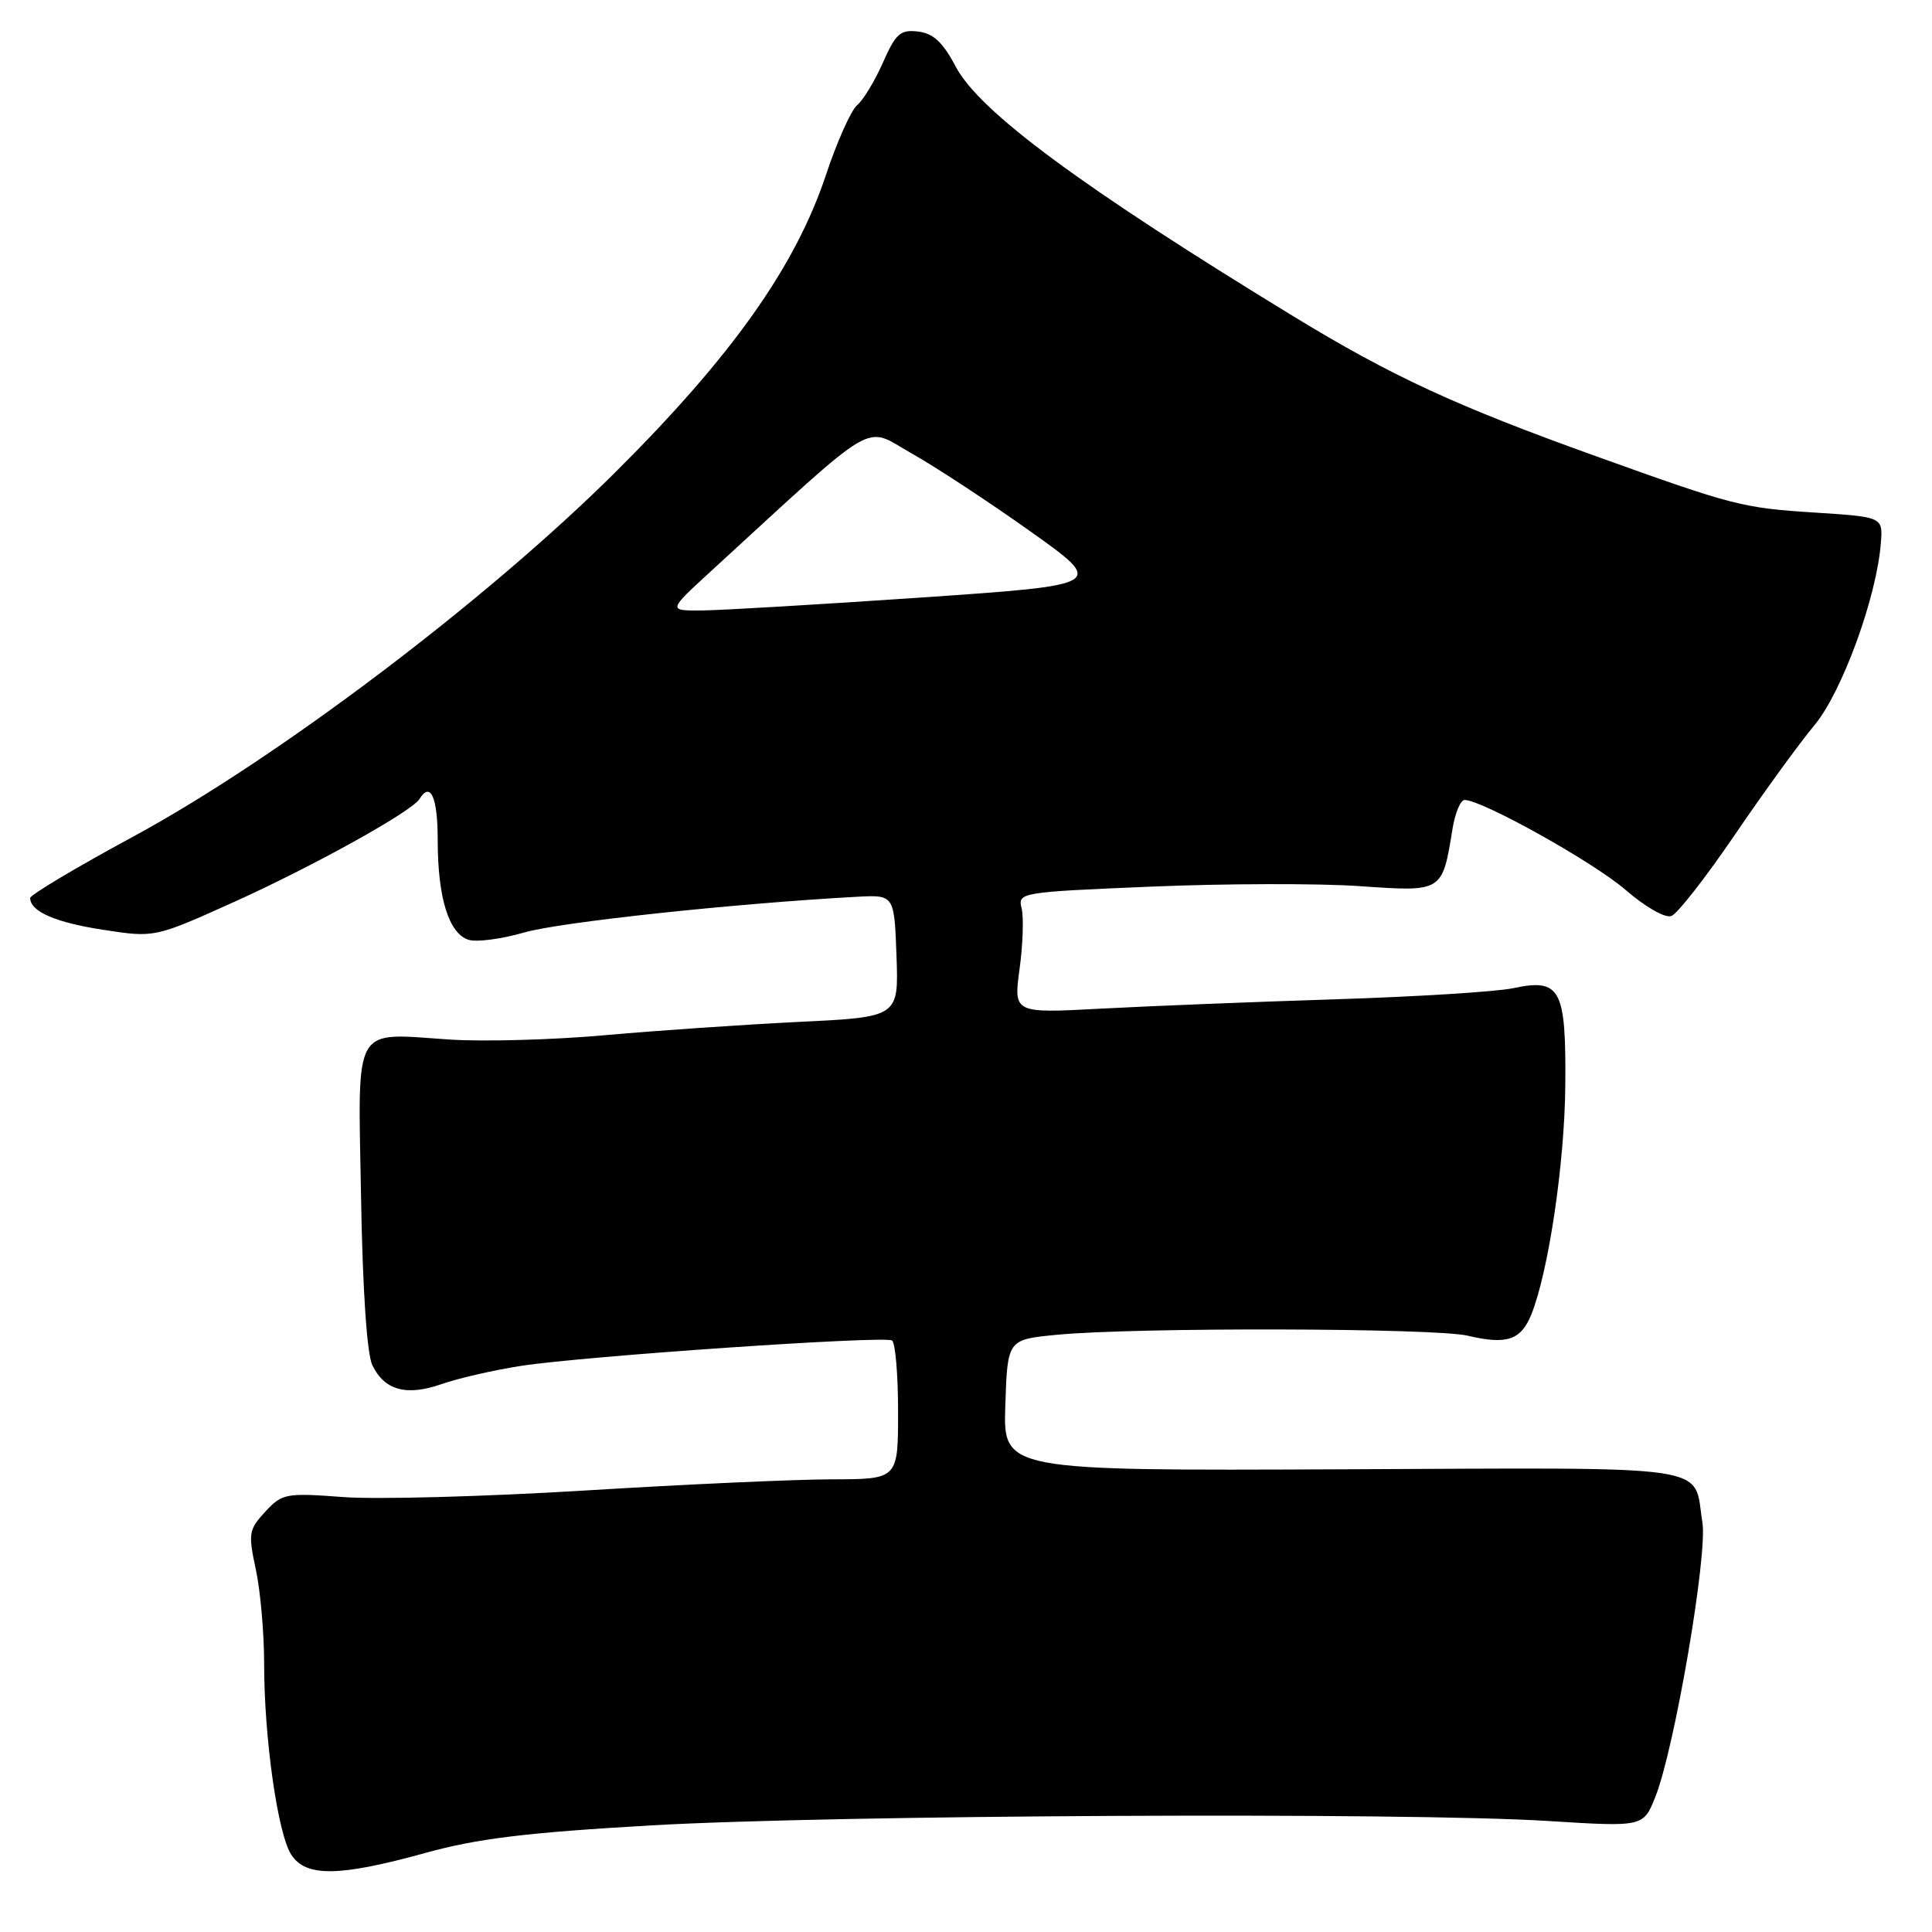 <?xml version="1.0" encoding="UTF-8" standalone="no"?>
<!DOCTYPE svg PUBLIC "-//W3C//DTD SVG 1.1//EN" "http://www.w3.org/Graphics/SVG/1.1/DTD/svg11.dtd" >
<svg xmlns="http://www.w3.org/2000/svg" xmlns:xlink="http://www.w3.org/1999/xlink" version="1.1" viewBox="0 0 256 256">
 <g >
 <path fill="currentColor"
d=" M 56.34 245.53 C 63.28 243.61 69.70 242.83 86.34 241.87 C 110.55 240.48 186.31 240.11 205.12 241.29 C 217.75 242.08 217.75 242.08 219.34 238.10 C 221.87 231.77 226.27 206.11 225.58 201.75 C 224.32 193.91 228.14 194.48 177.88 194.69 C 132.92 194.88 132.92 194.88 133.21 186.19 C 133.50 177.50 133.50 177.50 140.00 176.87 C 150.33 175.86 190.10 175.95 194.50 176.99 C 199.63 178.21 201.52 177.58 202.89 174.22 C 205.18 168.57 207.33 154.11 207.41 143.79 C 207.52 130.99 206.77 129.61 200.50 130.94 C 198.30 131.41 187.72 132.07 177.00 132.41 C 166.28 132.75 152.28 133.31 145.90 133.65 C 134.30 134.27 134.30 134.27 135.10 128.38 C 135.54 125.15 135.66 121.54 135.37 120.36 C 134.85 118.26 135.12 118.21 152.61 117.48 C 162.39 117.07 174.80 117.04 180.19 117.42 C 191.21 118.18 191.10 118.24 192.48 109.75 C 192.82 107.69 193.53 106.00 194.07 106.00 C 196.39 106.00 211.17 114.25 215.40 117.92 C 218.07 120.22 220.65 121.69 221.48 121.37 C 222.28 121.06 226.07 116.21 229.89 110.59 C 233.72 104.97 238.45 98.45 240.42 96.10 C 244.07 91.72 248.65 79.19 249.22 72.00 C 249.50 68.50 249.50 68.50 240.50 67.92 C 230.84 67.30 229.75 67.02 211.50 60.46 C 192.91 53.79 184.42 49.86 171.46 41.96 C 143.31 24.78 129.77 14.78 126.64 8.83 C 124.93 5.59 123.67 4.42 121.65 4.18 C 119.30 3.90 118.69 4.44 116.99 8.30 C 115.91 10.74 114.37 13.28 113.57 13.94 C 112.77 14.61 110.91 18.77 109.44 23.19 C 105.40 35.32 97.01 47.17 81.58 62.53 C 64.53 79.51 36.65 100.58 17.62 110.87 C 10.13 114.92 4.00 118.58 4.00 118.99 C 4.00 120.78 7.36 122.24 13.71 123.21 C 20.50 124.25 20.50 124.25 31.00 119.52 C 41.46 114.80 54.55 107.54 55.58 105.88 C 57.05 103.49 58.00 105.63 58.00 111.35 C 58.00 118.96 59.47 123.70 62.09 124.53 C 63.15 124.86 66.46 124.43 69.46 123.56 C 74.14 122.19 97.35 119.71 113.50 118.83 C 118.50 118.56 118.50 118.56 118.79 126.67 C 119.08 134.77 119.08 134.77 105.79 135.41 C 98.48 135.77 86.95 136.56 80.16 137.17 C 73.38 137.78 64.16 138.04 59.66 137.75 C 46.57 136.89 47.44 135.34 47.84 158.60 C 48.05 170.94 48.62 179.41 49.34 180.90 C 50.95 184.24 53.88 185.03 58.54 183.39 C 60.72 182.63 65.42 181.55 69.00 180.99 C 77.42 179.69 117.14 176.97 118.19 177.62 C 118.64 177.89 119.00 182.14 119.00 187.06 C 119.00 196.00 119.00 196.00 110.25 196.02 C 105.44 196.02 90.70 196.69 77.50 197.50 C 64.30 198.31 49.90 198.70 45.50 198.37 C 37.86 197.80 37.39 197.89 35.15 200.31 C 32.96 202.67 32.87 203.19 33.90 207.97 C 34.51 210.79 35.00 216.42 35.00 220.48 C 35.00 230.32 36.80 242.97 38.59 245.75 C 40.52 248.74 44.94 248.68 56.34 245.53 Z  M 94.18 75.71 C 116.76 55.01 114.34 56.44 120.73 60.04 C 123.90 61.82 131.00 66.48 136.50 70.39 C 146.50 77.50 146.50 77.50 122.00 79.18 C 108.53 80.10 95.47 80.87 93.00 80.89 C 88.50 80.92 88.50 80.92 94.18 75.71 Z "/>
</g>
</svg>
